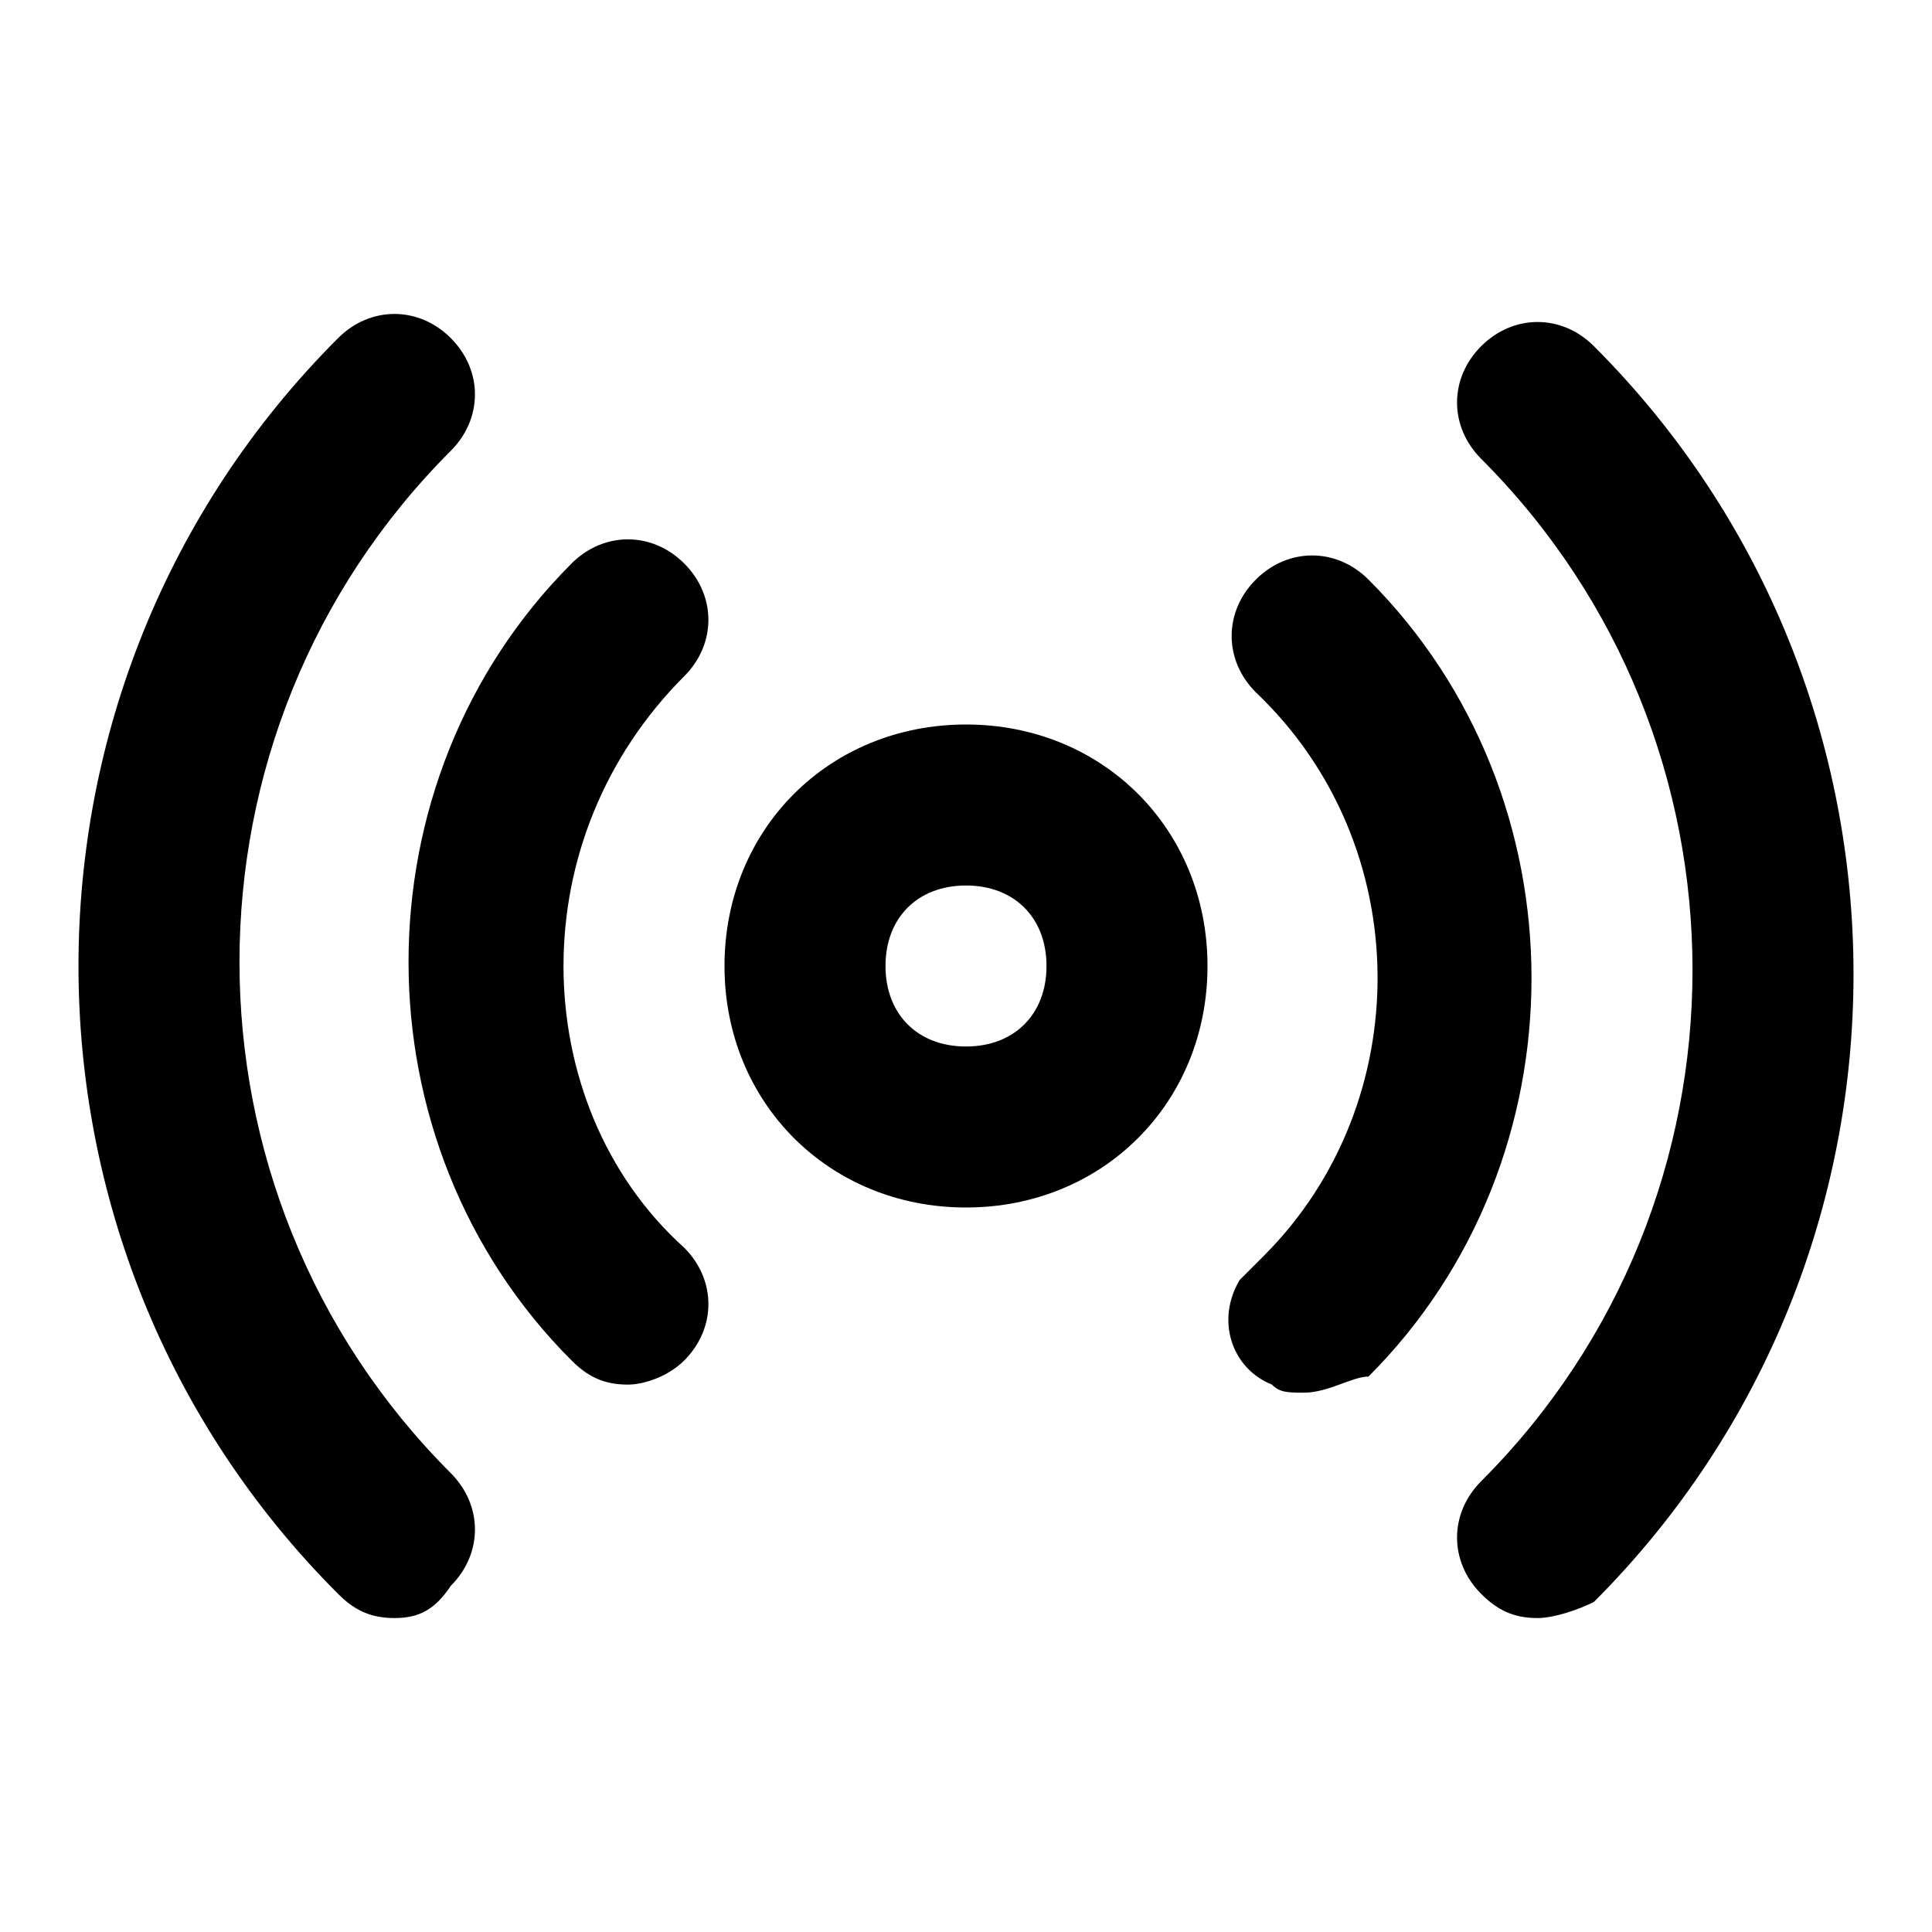 <?xml version="1.0" encoding="utf-8"?>
<!-- Generator: Adobe Illustrator 21.1.0, SVG Export Plug-In . SVG Version: 6.00 Build 0)  -->
<svg version="1.1" id="Слой_1" xmlns="http://www.w3.org/2000/svg" xmlns:xlink="http://www.w3.org/1999/xlink" x="0px" y="0px"
	 viewBox="0 0 24 24" style="enable-background:new 0 0 24 24;" xml:space="preserve">
<g>
	<path d="M12,15c-1.7,0-3-1.3-3-3s1.3-3,3-3s3,1.3,3,3S13.7,15,12,15z M12,11c-0.6,0-1,0.4-1,1s0.4,1,1,1s1-0.4,1-1S12.6,11,12,11z"
		/>
</g>
<g>
	<path d="M19.1,20.1c-0.3,0-0.5-0.1-0.7-0.3c-0.4-0.4-0.4-1,0-1.4c3.5-3.5,3.5-9.2,0-12.7c-0.4-0.4-0.4-1,0-1.4c0.4-0.4,1-0.4,1.4,0
		c4.3,4.3,4.3,11.3,0,15.6C19.6,20,19.3,20.1,19.1,20.1z M4.9,20.1c-0.3,0-0.5-0.1-0.7-0.3c-4.3-4.3-4.3-11.3,0-15.6
		c0.4-0.4,1-0.4,1.4,0c0.4,0.4,0.4,1,0,1.4c-3.5,3.5-3.5,9.2,0,12.7c0.4,0.4,0.4,1,0,1.4C5.4,20,5.2,20.1,4.9,20.1z M16.2,17.3
		c-0.2,0-0.3,0-0.4-0.1c-0.5-0.2-0.7-0.8-0.4-1.3c0.1-0.1,0.2-0.2,0.3-0.3c1.9-1.9,1.9-5.1-0.1-7c-0.4-0.4-0.4-1,0-1.4s1-0.4,1.4,0
		c2.7,2.7,2.7,7.2,0,9.9C16.8,17.1,16.5,17.3,16.2,17.3z M7.8,17.2c-0.3,0-0.5-0.1-0.7-0.3c-2.7-2.7-2.7-7.2,0-9.9c0,0,0,0,0,0
		c0.4-0.4,1-0.4,1.4,0c0.4,0.4,0.4,1,0,1.4c0,0,0,0,0,0C7.5,9.4,7,10.7,7,12c0,1.3,0.5,2.6,1.5,3.5c0.4,0.4,0.4,1,0,1.4
		C8.3,17.1,8,17.2,7.8,17.2z"/>
</g>
</svg>
